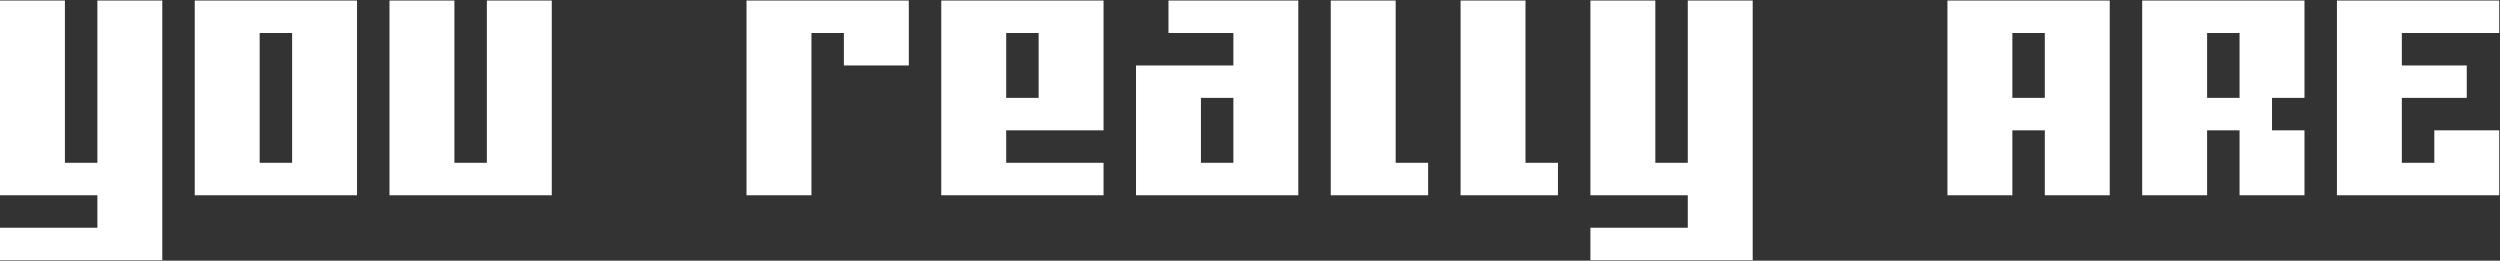 <svg width="2407" height="251" viewBox="0 0 2407 251" fill="none" xmlns="http://www.w3.org/2000/svg">
<rect x="0" y="0" width="2407" height="251" fill="#333333" stroke="none"/>
<path d="M125 250.5H93.75H62.5H31.25H0V219.25H31.25H62.5H93.75V188H62.5H31.25H0V156.75V125.5V94.25V63V31.75V0.5H31.25H62.5V31.75V63V94.25V125.5V156.75H93.75V125.5V94.25V63V31.75V0.5H125H156.25V31.75V63V94.25V125.5V156.75V188V219.25V250.5H125ZM312.5 188H281.25H250H218.75H187.5V156.75V125.5V94.25V63V31.75V0.5H218.75H250H281.25H312.5H343.75V31.75V63V94.25V125.5V156.75V188H312.5ZM281.25 156.75V125.5V94.25V63V31.75H250V63V94.25V125.5V156.75H281.25ZM500 188H468.75H437.5H406.25H375V156.75V125.5V94.25V63V31.75V0.5H406.25H437.5V31.75V63V94.25V125.5V156.75H468.75V125.5V94.25V63V31.75V0.5H500H531.25V31.75V63V94.25V125.5V156.75V188H500ZM750 188H718.75V156.75V125.5V94.25V63V31.75V0.5H750H781.25H812.5H843.75H875V31.75V63H843.75H812.5V31.75H781.25V63V94.25V125.5V156.75V188H750ZM1031.25 156.75H1062.5V188H1031.25H1000H968.75H937.5H906.25V156.75V125.5V94.25V63V31.75V0.5H937.5H968.75H1000H1031.25H1062.5V31.75V63V94.25V125.5H1031.25H1000H968.75V156.75H1000H1031.25ZM1000 94.25V63V31.75H968.75V63V94.25H1000ZM1218.75 188H1187.5H1156.25H1125H1093.75V156.75V125.5V94.25V63H1125H1156.25H1187.5V31.75H1156.25H1125V0.5H1156.25H1187.5H1218.75H1250V31.75V63V94.25V125.5V156.75V188H1218.75ZM1187.5 156.75V125.5V94.25H1156.25V125.5V156.75H1187.5ZM1343.75 188H1312.5H1281.25V156.75V125.5V94.25V63V31.75V0.5H1312.5H1343.75V31.75V63V94.25V125.5V156.75H1375V188H1343.75ZM1468.75 188H1437.5H1406.25V156.75V125.5V94.25V63V31.75V0.5H1437.5H1468.75V31.75V63V94.25V125.5V156.75H1500V188H1468.75ZM1656.25 250.5H1625H1593.75H1562.5H1531.25V219.25H1562.5H1593.75H1625V188H1593.75H1562.5H1531.25V156.75V125.5V94.25V63V31.75V0.5H1562.5H1593.75V31.75V63V94.25V125.5V156.75H1625V125.5V94.25V63V31.75V0.5H1656.25H1687.5V31.75V63V94.25V125.5V156.75V188V219.25V250.5H1656.25ZM2000 188H1968.75V156.75V125.5H1937.5V156.75V188H1906.25H1875V156.75V125.5V94.25V63V31.75V0.5H1906.25H1937.5H1968.75H2000H2031.25V31.75V63V94.25V125.5V156.75V188H2000ZM1968.75 94.25V63V31.75H1937.5V63V94.25H1968.75ZM2187.5 188H2156.25V156.75V125.5H2125V156.75V188H2093.75H2062.5V156.75V125.5V94.25V63V31.75V0.5H2093.75H2125H2156.25H2187.5H2218.75V31.75V63V94.25H2187.5V125.5H2218.75V156.75V188H2187.5ZM2156.25 94.25V63V31.75H2125V63V94.25H2156.25ZM2375 188H2343.75H2312.5H2281.25H2250V156.75V125.5V94.25V63V31.75V0.5H2281.25H2312.5H2343.75H2375H2406.25V31.75H2375H2343.75H2312.5V63H2343.75H2375V94.25H2343.75H2312.5V125.5V156.75H2343.75V125.5H2375H2406.25V156.75V188H2375Z" fill="white"/>
</svg>
